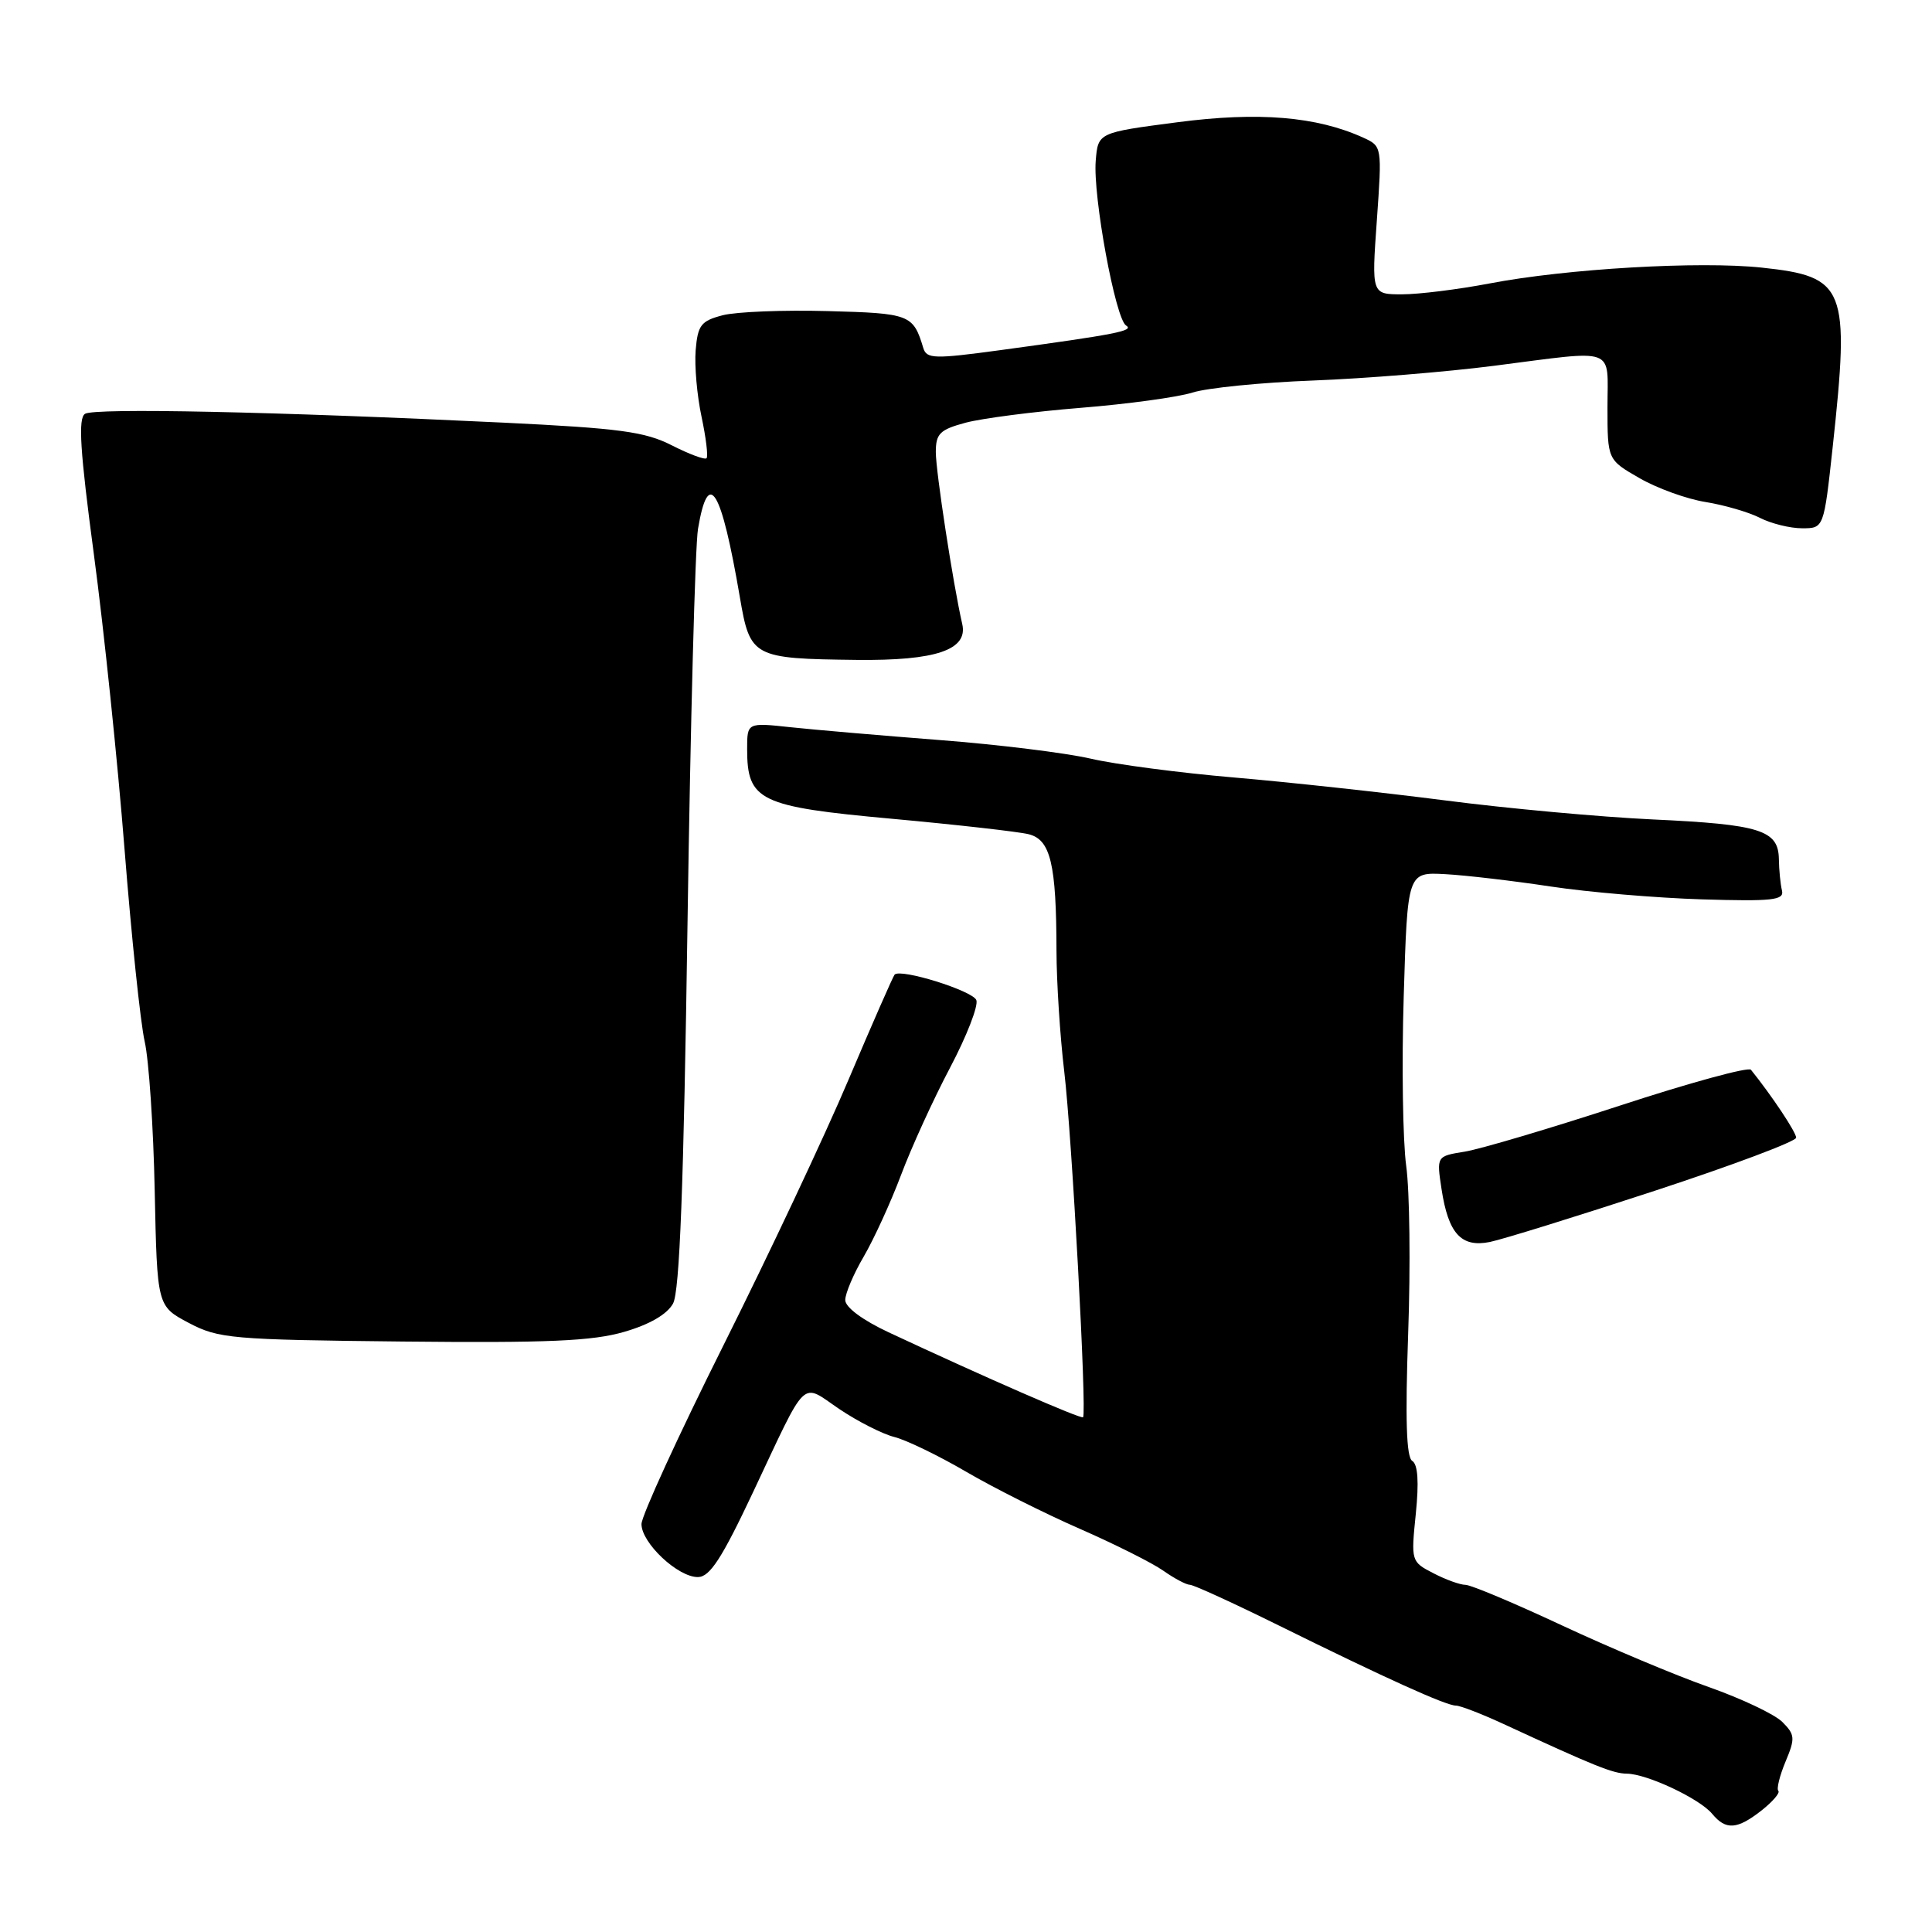 <?xml version="1.0" encoding="UTF-8" standalone="no"?>
<!DOCTYPE svg PUBLIC "-//W3C//DTD SVG 1.1//EN" "http://www.w3.org/Graphics/SVG/1.1/DTD/svg11.dtd" >
<svg xmlns="http://www.w3.org/2000/svg" xmlns:xlink="http://www.w3.org/1999/xlink" version="1.1" viewBox="0 0 256 256">
 <g >
 <path fill="currentColor"
d=" M 233.42 239.89 C 234.90 238.72 235.89 237.56 235.64 237.30 C 235.38 237.05 235.81 235.30 236.59 233.43 C 237.89 230.33 237.85 229.85 236.17 228.17 C 235.15 227.15 230.76 225.07 226.41 223.54 C 222.06 222.01 213.32 218.34 206.98 215.38 C 200.65 212.42 194.89 210.00 194.18 210.00 C 193.48 210.00 191.56 209.31 189.93 208.46 C 186.98 206.94 186.96 206.86 187.60 200.60 C 188.03 196.37 187.88 194.04 187.13 193.58 C 186.35 193.10 186.19 188.10 186.59 176.70 C 186.91 167.79 186.79 157.80 186.33 154.50 C 185.88 151.20 185.72 141.09 186.00 132.03 C 186.50 115.56 186.50 115.56 191.50 115.83 C 194.25 115.98 200.55 116.72 205.50 117.47 C 210.45 118.22 219.45 118.98 225.50 119.17 C 234.89 119.45 236.44 119.28 236.12 118.00 C 235.92 117.17 235.73 115.30 235.71 113.83 C 235.65 109.99 233.24 109.24 219.00 108.58 C 212.12 108.26 199.75 107.13 191.50 106.06 C 183.25 105.00 170.65 103.63 163.50 103.02 C 156.35 102.41 147.80 101.29 144.50 100.52 C 141.20 99.76 132.20 98.65 124.50 98.06 C 116.80 97.46 107.91 96.70 104.75 96.36 C 99.00 95.74 99.00 95.74 99.00 99.26 C 99.00 106.11 100.62 106.89 118.17 108.49 C 126.79 109.28 134.95 110.20 136.31 110.54 C 139.21 111.27 139.97 114.47 139.99 126.00 C 140.00 130.12 140.46 137.32 141.02 142.00 C 142.03 150.43 144.03 187.23 143.51 187.79 C 143.26 188.07 130.50 182.50 117.75 176.54 C 114.29 174.92 112.00 173.22 112.00 172.26 C 112.00 171.39 113.10 168.80 114.45 166.50 C 115.79 164.20 118.02 159.34 119.39 155.70 C 120.76 152.05 123.68 145.65 125.89 141.47 C 128.09 137.30 129.66 133.27 129.37 132.52 C 128.89 131.28 119.35 128.30 118.54 129.14 C 118.35 129.34 115.61 135.57 112.46 143.00 C 109.32 150.43 101.85 166.28 95.87 178.24 C 89.89 190.20 85.00 200.87 85.00 201.95 C 85.00 204.46 89.85 209.01 92.49 208.97 C 94.06 208.95 95.65 206.50 99.79 197.71 C 107.10 182.20 106.05 183.21 111.22 186.71 C 113.66 188.35 116.94 190.02 118.51 190.41 C 120.09 190.81 124.37 192.88 128.03 195.02 C 131.69 197.16 138.47 200.56 143.09 202.58 C 147.72 204.61 152.69 207.10 154.15 208.13 C 155.61 209.16 157.19 209.99 157.65 209.99 C 158.12 209.98 163.45 212.42 169.50 215.41 C 183.63 222.39 191.61 226.00 192.91 226.00 C 193.49 226.00 196.33 227.10 199.23 228.44 C 211.38 234.06 213.73 235.00 215.57 235.02 C 218.24 235.05 225.21 238.33 226.87 240.34 C 228.69 242.54 230.18 242.43 233.42 239.89 Z  M 82.70 176.48 C 86.06 175.51 88.39 174.16 89.18 172.73 C 90.06 171.11 90.59 157.25 91.10 122.31 C 91.49 95.81 92.11 72.30 92.49 70.07 C 93.87 61.90 95.56 64.67 98.04 79.16 C 99.39 87.09 99.75 87.28 113.50 87.44 C 124.03 87.56 128.29 86.11 127.50 82.68 C 126.29 77.40 124.00 62.48 124.00 59.91 C 124.00 57.46 124.53 56.93 127.95 56.01 C 130.13 55.43 136.99 54.54 143.20 54.04 C 149.42 53.54 156.07 52.63 158.00 52.02 C 159.93 51.40 167.12 50.68 174.00 50.42 C 180.88 50.16 191.66 49.28 197.96 48.47 C 214.43 46.36 213.00 45.84 213.00 53.96 C 213.00 60.92 213.00 60.92 217.25 63.36 C 219.59 64.71 223.53 66.13 226.00 66.52 C 228.47 66.92 231.72 67.86 233.20 68.62 C 234.69 69.38 237.20 70.00 238.79 70.00 C 241.67 70.00 241.67 70.00 242.84 59.25 C 245.13 38.05 244.58 36.65 233.44 35.46 C 225.21 34.58 207.58 35.60 197.37 37.56 C 193.22 38.35 188.01 39.00 185.78 39.00 C 181.74 39.00 181.74 39.00 182.44 29.19 C 183.13 19.41 183.13 19.38 180.64 18.24 C 174.46 15.43 166.76 14.79 156.00 16.20 C 145.50 17.57 145.50 17.57 145.19 21.29 C 144.80 25.96 147.80 42.26 149.21 43.13 C 150.34 43.83 147.92 44.30 132.66 46.38 C 123.77 47.59 122.78 47.56 122.34 46.11 C 121.00 41.67 120.59 41.51 109.66 41.22 C 103.82 41.06 97.57 41.31 95.77 41.77 C 92.89 42.52 92.46 43.07 92.18 46.39 C 92.01 48.47 92.36 52.44 92.96 55.23 C 93.55 58.01 93.85 60.48 93.62 60.72 C 93.38 60.95 91.32 60.18 89.02 59.01 C 85.46 57.20 82.14 56.75 66.67 56.00 C 36.32 54.54 12.55 54.04 11.27 54.83 C 10.33 55.41 10.60 59.69 12.45 73.54 C 13.77 83.42 15.59 100.95 16.50 112.50 C 17.41 124.05 18.61 135.53 19.17 138.00 C 19.73 140.47 20.33 149.38 20.50 157.79 C 20.82 173.07 20.82 173.07 25.01 175.29 C 28.96 177.37 30.63 177.52 53.33 177.76 C 72.58 177.96 78.51 177.70 82.70 176.48 Z  M 219.22 157.80 C 229.55 154.41 238.00 151.24 238.00 150.75 C 238.00 150.03 234.78 145.19 232.01 141.75 C 231.68 141.34 223.85 143.48 214.61 146.51 C 205.37 149.53 196.13 152.27 194.08 152.60 C 190.35 153.20 190.35 153.20 191.01 157.55 C 191.91 163.46 193.61 165.33 197.41 164.57 C 199.08 164.23 208.89 161.19 219.22 157.80 Z "/>
</g>
</svg>